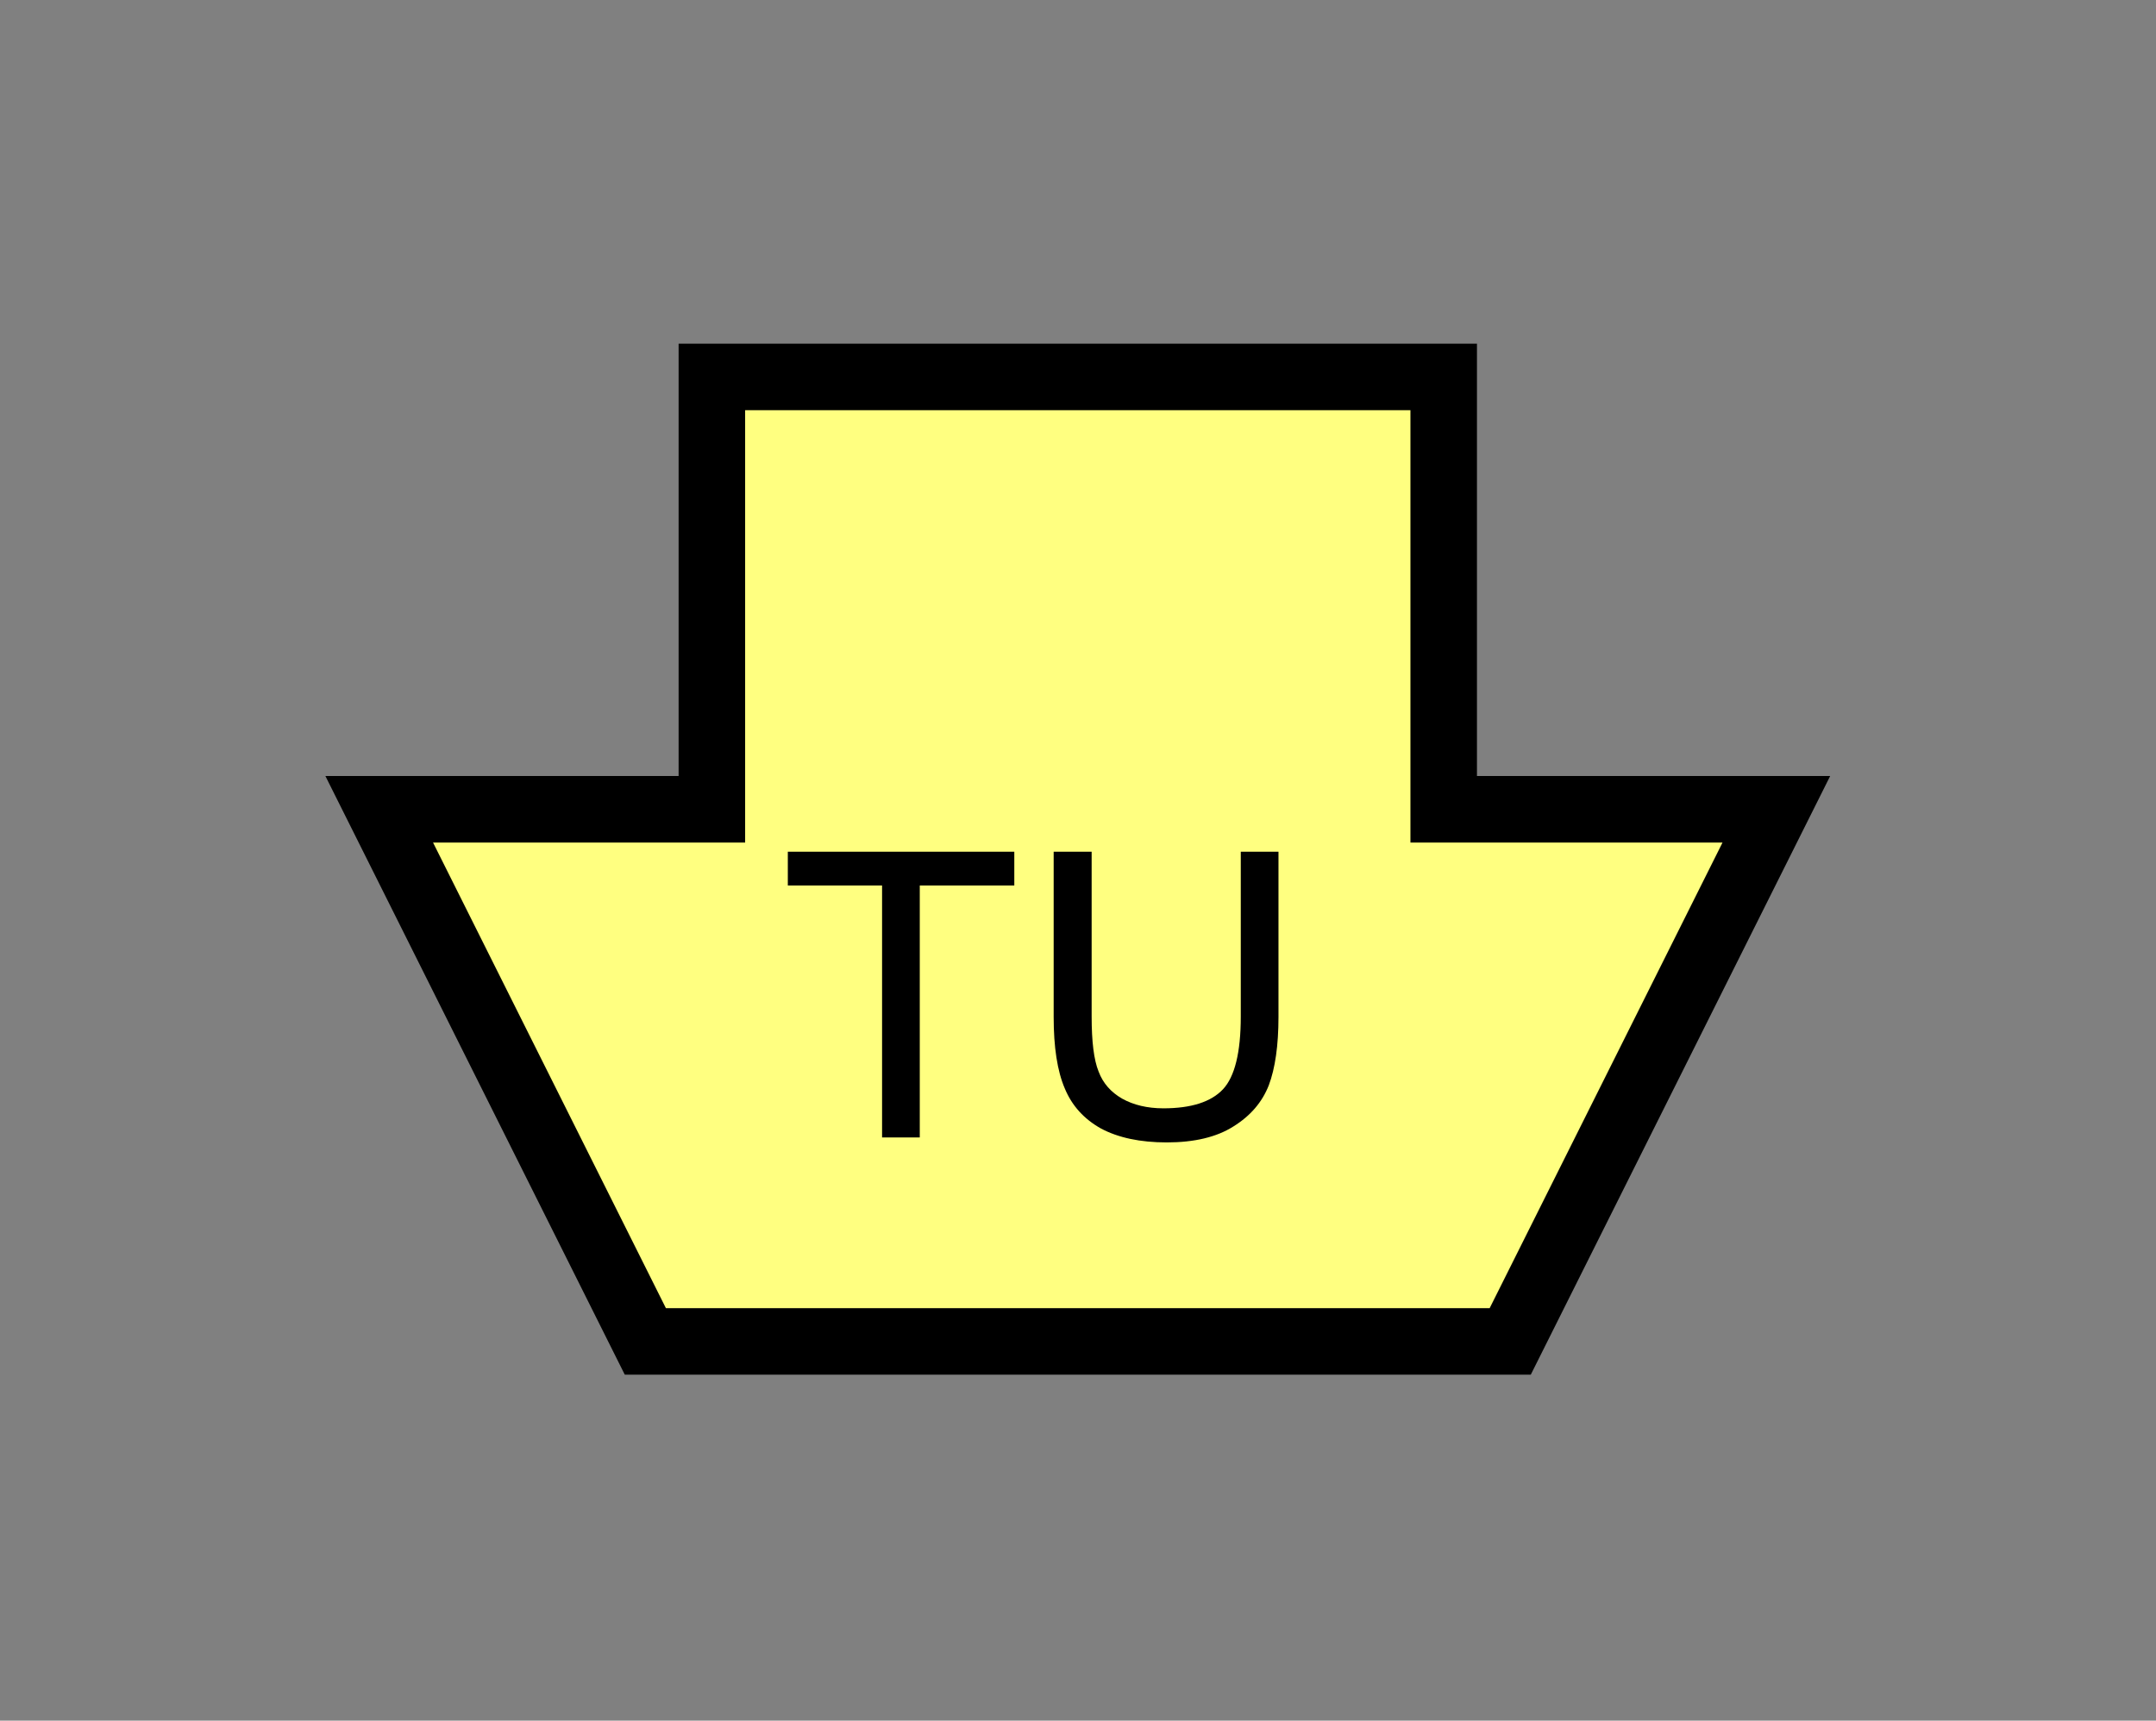 <?xml version="1.0" encoding="UTF-8" standalone="no"?>
<svg
   xmlns:dc="http://purl.org/dc/elements/1.1/"
   xmlns:cc="http://creativecommons.org/ns#"
   xmlns:rdf="http://www.w3.org/1999/02/22-rdf-syntax-ns#"
   xmlns:svg="http://www.w3.org/2000/svg"
   xmlns="http://www.w3.org/2000/svg"
   id="svg11"
   height="65.64mm"
   width="82.23mm"
   version="1.0">
  <rect width="100%" height="100%" fill="#808080" stroke="none"/>
  <defs
     id="defs3">
    <pattern
       y="0"
       x="0"
       height="6"
       width="6"
       patternUnits="userSpaceOnUse"
       id="EMFhbasepattern" />
  </defs>
  <path
     id="path5"
     d="  M 93.027,193.406   L 93.027,193.406   L 54.665,116.683   L 102.617,116.683   L 102.617,54.345   L 208.111,54.345   L 208.111,116.683   L 256.063,116.683   L 217.701,193.406   z "
     style="fill:#ffff80;fill-rule:evenodd;fill-opacity:1;stroke:none;" />
  <path
     id="path7"
     d="  M 93.027,193.406   L 93.027,193.406   L 54.665,116.683   L 102.617,116.683   L 102.617,54.345   L 208.111,54.345   L 208.111,116.683   L 256.063,116.683   L 217.701,193.406   z "
     style="fill:none;stroke:#000000;stroke-width:9.59px;stroke-linecap:butt;stroke-linejoin:miter;stroke-miterlimit:10;stroke-dasharray:none;stroke-opacity:1;" />
  <path
     id="path9"
     d="  M 127.152,163.995   L 127.152,127.672   L 113.566,127.672   L 113.566,122.797   L 146.213,122.797   L 146.213,127.672   L 132.587,127.672   L 132.587,163.995   z  M 178.86,122.797   L 184.295,122.797   L 184.295,146.613   C 184.295,150.729 183.815,154.045 182.896,156.483   C 181.937,158.92 180.259,160.878 177.821,162.397   C 175.384,163.955 172.147,164.714 168.191,164.714   C 164.355,164.714 161.198,164.035 158.72,162.716   C 156.283,161.358 154.525,159.44 153.486,156.922   C 152.407,154.405 151.887,150.968 151.887,146.613   L 151.887,122.797   L 157.362,122.797   L 157.362,146.573   C 157.362,150.169 157.682,152.806 158.361,154.485   C 159,156.203 160.159,157.482 161.757,158.401   C 163.396,159.32 165.394,159.799 167.711,159.799   C 171.707,159.799 174.585,158.88 176.303,157.042   C 177.981,155.244 178.86,151.767 178.86,146.573   z "
     style="fill:#000000;fill-rule:evenodd;fill-opacity:1;stroke:none;" />
</svg>

